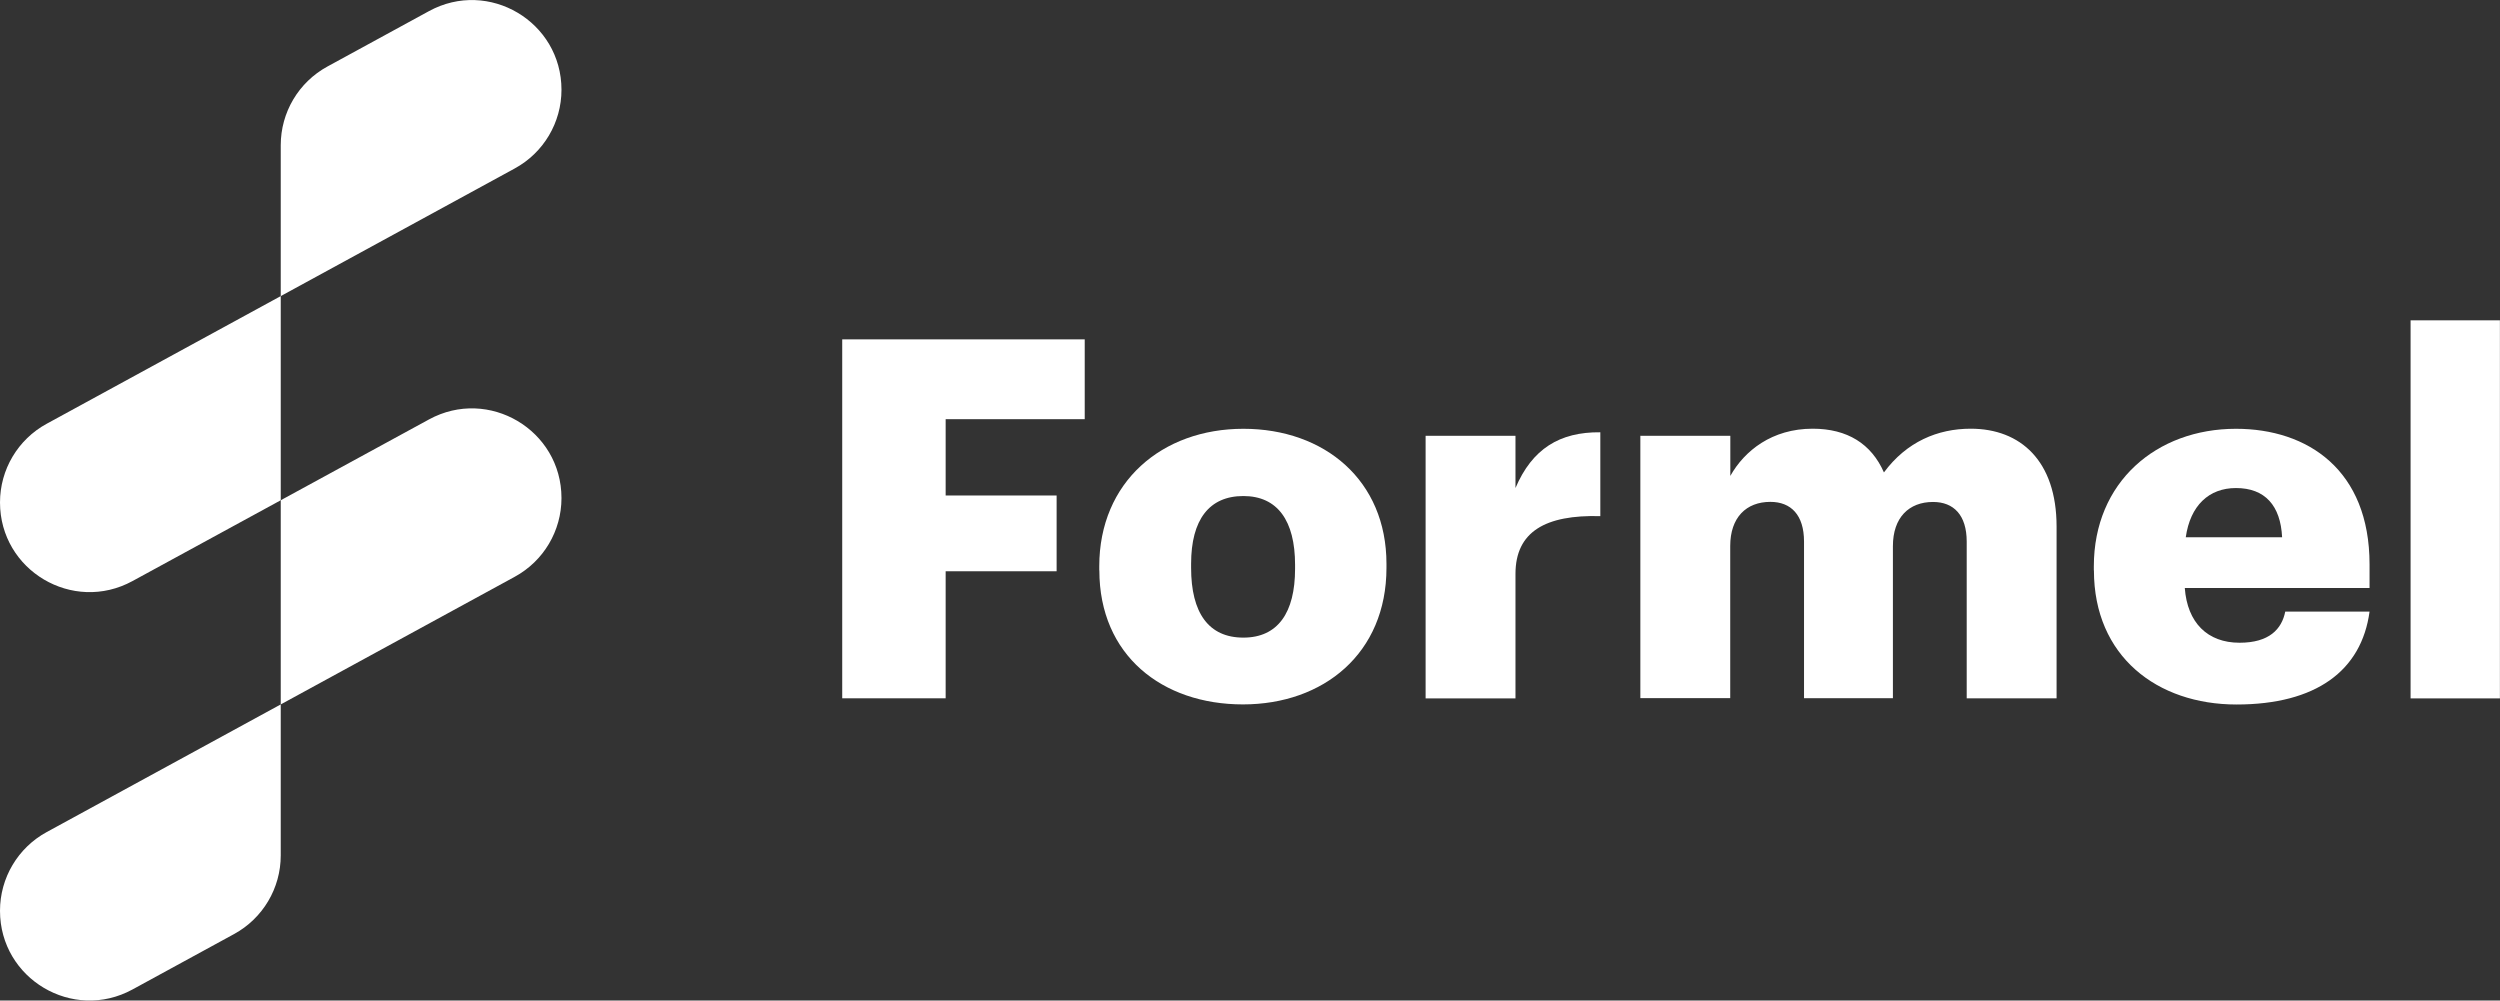 <?xml version="1.0" encoding="UTF-8"?><svg id="Layer_1" xmlns="http://www.w3.org/2000/svg" viewBox="0 0 278.46 111.44"><rect x="0" y="0" width="278.46" height="111.44" fill="#333333" stroke="none"/><defs><style>.cls-1{fill:#fff;}</style></defs><path class="cls-1" d="m0,101.45h0c0,7.58,8.11,12.39,14.76,8.76l11.31-6.17c3.21-1.75,5.2-5.11,5.2-8.76v-16.82l-26.07,14.22c-3.21,1.75-5.2,5.11-5.2,8.76Z"/><path class="cls-1" d="m0,55.96h0c0,7.58,8.11,12.39,14.76,8.76l16.51-9v-22.74l-26.07,14.22c-3.21,1.75-5.2,5.11-5.2,8.76Z"/><path class="cls-1" d="m31.27,55.72v22.74l26.07-14.22c3.21-1.75,5.2-5.11,5.2-8.76h0c0-7.58-8.11-12.39-14.76-8.76l-16.51,9Z"/><path class="cls-1" d="m31.27,16.16v16.82l26.07-14.22c3.21-1.75,5.2-5.11,5.2-8.76h0c0-7.58-8.11-12.39-14.76-8.76l-11.31,6.17c-3.21,1.75-5.2,5.11-5.2,8.76Z"/><g><path class="cls-1" d="m93.81,37.8h27.01v8.89h-15.49v8.5h12.36v8.44h-12.36v14.15h-11.52v-39.99Z"/><path class="cls-1" d="m122.44,63.53v-.45c0-9.4,6.99-15.32,16.05-15.32s15.94,5.76,15.94,15.04v.45c0,9.51-6.99,15.21-15.99,15.21s-15.99-5.48-15.99-14.93Zm21.81-.17v-.45c0-4.92-1.96-7.66-5.76-7.66s-5.82,2.63-5.82,7.55v.45c0,5.03,1.96,7.77,5.82,7.77s5.76-2.8,5.76-7.66Z"/><path class="cls-1" d="m158.79,48.54h10.01v5.82c1.85-4.36,4.92-6.26,9.45-6.21v9.34c-6.1-.17-9.45,1.73-9.45,6.43v13.87h-10.01v-29.25Z"/><path class="cls-1" d="m182.72,48.54h10.01v4.47c1.57-2.8,4.64-5.26,9.17-5.26,3.86,0,6.54,1.68,7.94,4.87,2.52-3.41,5.98-4.87,9.67-4.87,5.54,0,9.56,3.58,9.56,10.9v19.13h-10.01v-17.45c0-2.96-1.45-4.42-3.75-4.42-2.68,0-4.47,1.73-4.47,4.92v16.94h-9.9v-17.45c0-2.96-1.45-4.42-3.75-4.42-2.68,0-4.47,1.73-4.47,4.92v16.94h-10.01v-29.25Z"/><path class="cls-1" d="m233.22,63.53v-.45c0-9.4,6.99-15.32,15.83-15.32,8,0,14.88,4.59,14.88,15.1v2.63h-20.58c.28,3.86,2.52,6.1,6.1,6.1,3.3,0,4.7-1.51,5.09-3.47h9.39c-.89,6.6-5.98,10.35-14.82,10.35s-15.88-5.37-15.88-14.93Zm20.97-3.69c-.17-3.52-1.9-5.48-5.14-5.48-3.02,0-5.09,1.96-5.59,5.48h10.74Z"/><path class="cls-1" d="m268.5,35.68h9.95v42.11h-9.95v-42.11Z"/></g></svg>